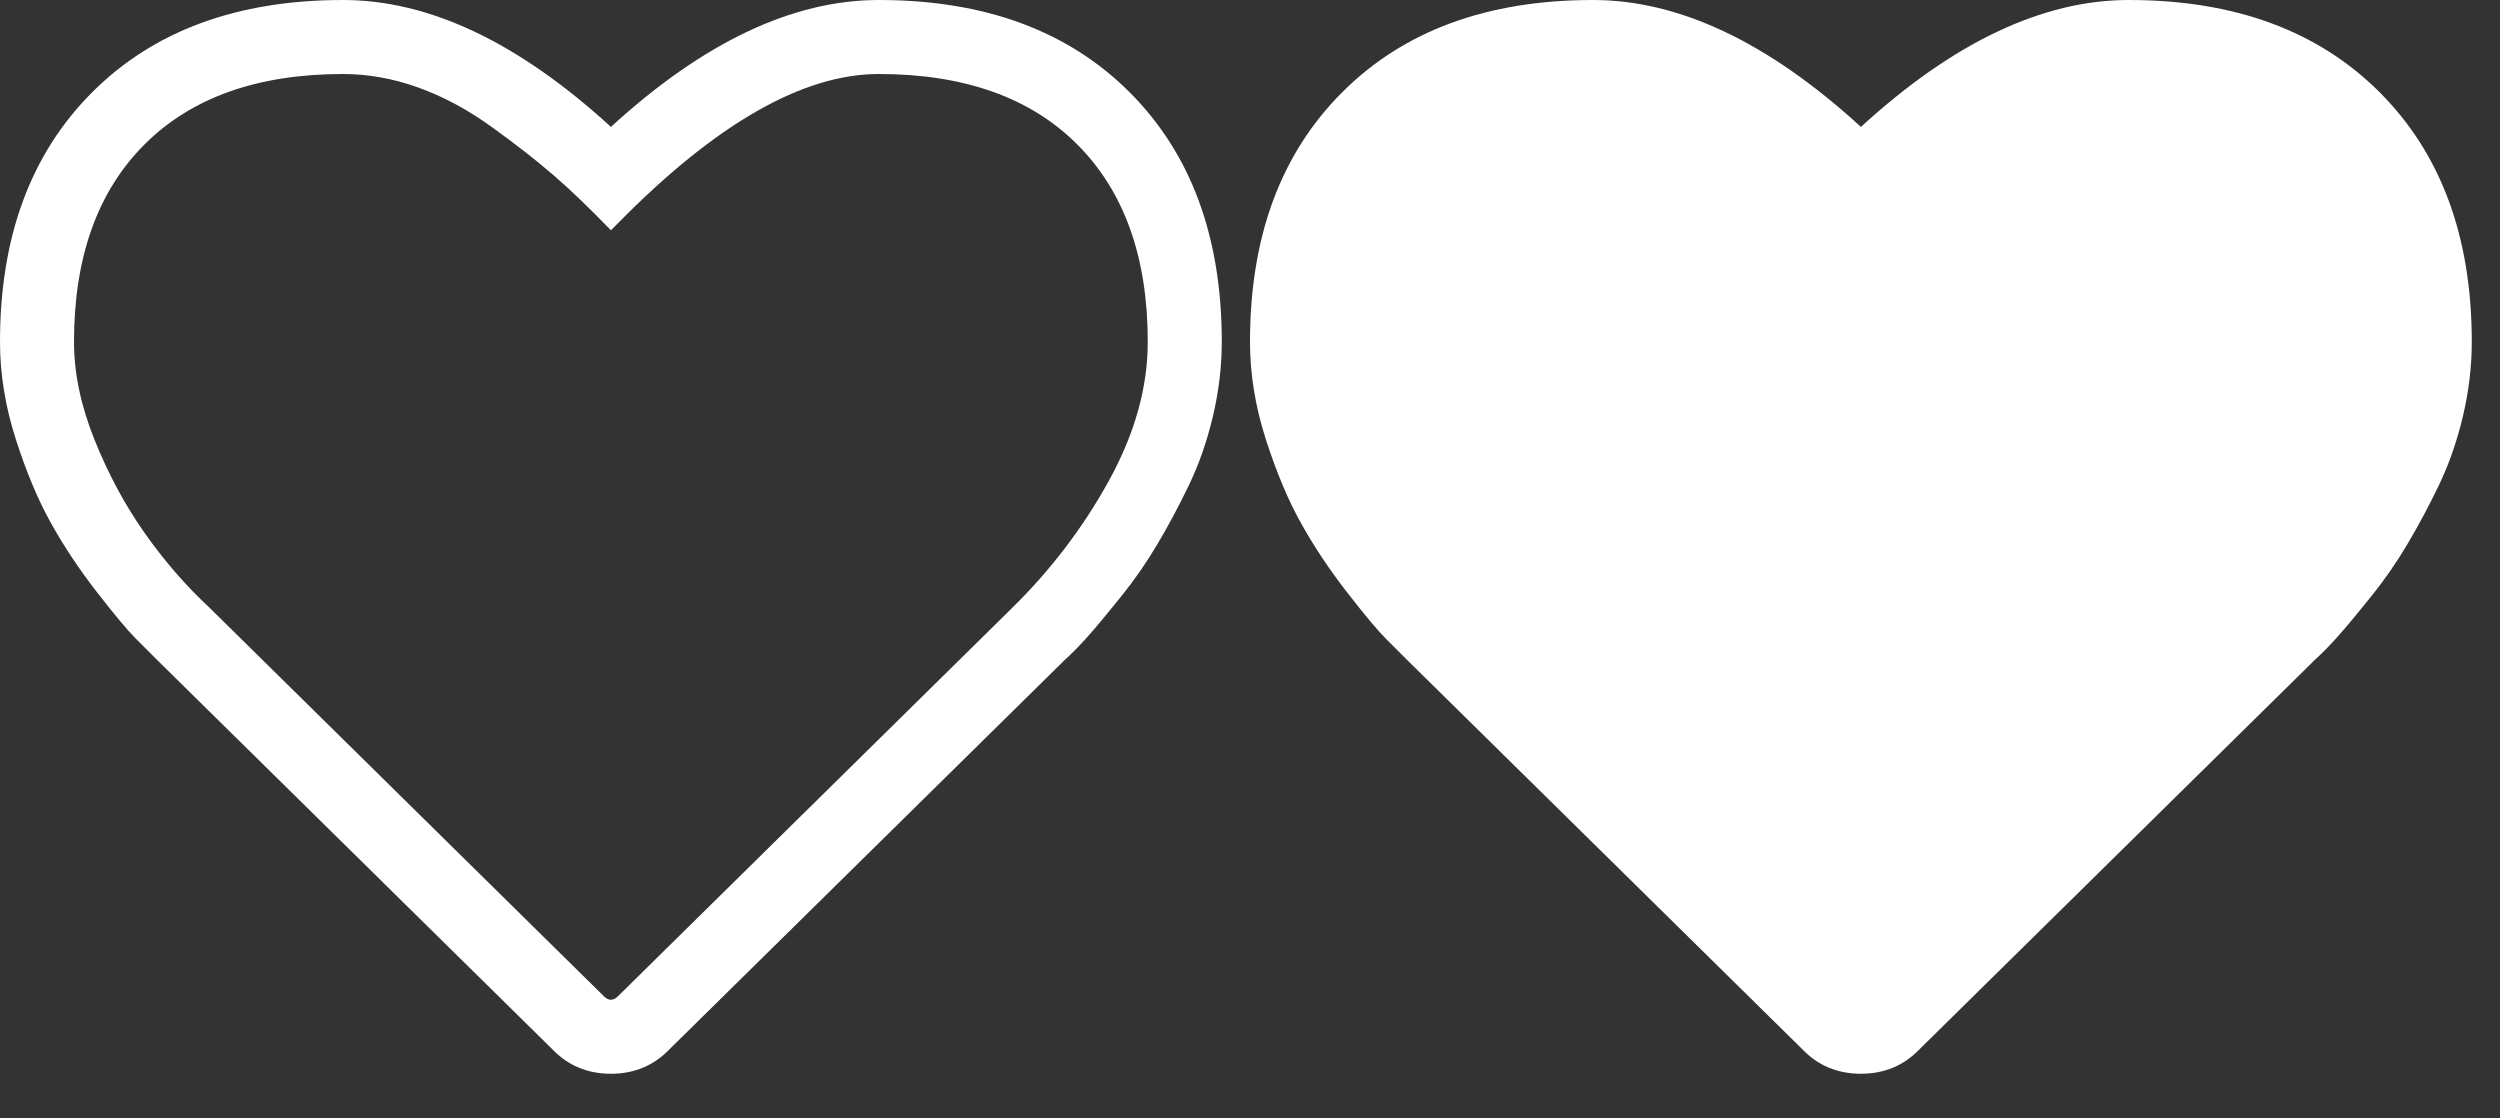 <?xml version="1.0" encoding="UTF-8"?>
<svg width="38px" height="17px" viewBox="0 0 38 17" version="1.1" xmlns="http://www.w3.org/2000/svg" xmlns:xlink="http://www.w3.org/1999/xlink">
    <rect x="0" y="0" width="38" height="17" fill="#333333" stroke="none"/>
    <!-- Generator: Sketch 46.1 (44463) - http://www.bohemiancoding.com/sketch -->
    <title>Sprite-Favorite</title>
    <desc>Created with Sketch.</desc>
    <defs></defs>
    <g id="Page-1" stroke="none" stroke-width="1" fill="none" fill-rule="evenodd">
        <g id="Sprite-Favorite" fill="#FFFFFF">
            <g id="Group">
                <path d="M13.357,0 C14.964,0 16.235,0.467 17.17,1.402 C18.104,2.336 18.571,3.601 18.571,5.196 C18.571,5.565 18.527,5.94 18.438,6.321 C18.348,6.702 18.226,7.054 18.071,7.375 C17.917,7.696 17.756,7.997 17.589,8.277 C17.423,8.557 17.241,8.818 17.045,9.062 C16.848,9.307 16.688,9.5 16.562,9.643 C16.437,9.786 16.31,9.917 16.179,10.036 L16.161,10.054 L10.179,15.946 C9.94,16.196 9.643,16.321 9.286,16.321 C8.929,16.321 8.631,16.196 8.393,15.946 L2.393,10.036 L2.062,9.705 C1.937,9.58 1.741,9.345 1.473,9 C1.205,8.655 0.973,8.307 0.777,7.955 C0.58,7.604 0.402,7.179 0.241,6.679 C0.08,6.179 0,5.685 0,5.196 C0,3.601 0.467,2.336 1.402,1.402 C2.336,0.467 3.607,0 5.214,0 C6.524,0 7.881,0.643 9.286,1.929 C10.69,0.643 12.048,0 13.357,0 Z M15.375,9.25 C15.97,8.667 16.464,8.018 16.857,7.304 C17.25,6.589 17.446,5.887 17.446,5.196 C17.446,3.911 17.089,2.911 16.375,2.196 C15.661,1.482 14.655,1.125 13.357,1.125 C12.202,1.125 10.881,1.881 9.393,3.393 L9.286,3.5 C8.964,3.167 8.673,2.887 8.411,2.661 C8.149,2.435 7.836,2.19 7.473,1.929 C7.11,1.667 6.738,1.467 6.357,1.33 C5.976,1.193 5.595,1.125 5.214,1.125 C3.917,1.125 2.911,1.482 2.196,2.196 C1.482,2.911 1.125,3.911 1.125,5.196 C1.125,5.673 1.229,6.17 1.438,6.688 C1.646,7.205 1.899,7.676 2.196,8.098 C2.494,8.521 2.821,8.899 3.179,9.232 L9.179,15.143 C9.25,15.214 9.321,15.214 9.393,15.143 L15.375,9.25 Z" id=""></path>
                <path d="M32.357,0 C33.964,0 35.235,0.467 36.17,1.402 C37.104,2.336 37.571,3.601 37.571,5.196 C37.571,5.565 37.527,5.94 37.438,6.321 C37.348,6.702 37.226,7.054 37.071,7.375 C36.917,7.696 36.756,7.997 36.589,8.277 C36.423,8.557 36.241,8.818 36.045,9.062 C35.848,9.307 35.688,9.5 35.562,9.643 C35.437,9.786 35.31,9.917 35.179,10.036 L35.161,10.054 L29.179,15.946 C28.94,16.196 28.643,16.321 28.286,16.321 C27.929,16.321 27.631,16.196 27.393,15.946 L21.393,10.036 L21.062,9.705 C20.937,9.58 20.741,9.345 20.473,9 C20.205,8.655 19.973,8.307 19.777,7.955 C19.58,7.604 19.402,7.179 19.241,6.679 C19.08,6.179 19,5.685 19,5.196 C19,3.601 19.467,2.336 20.402,1.402 C21.336,0.467 22.607,0 24.214,0 C25.524,0 26.881,0.643 28.286,1.929 C29.69,0.643 31.048,0 32.357,0 Z" id=""></path>
            </g>
        </g>
    </g>
</svg>